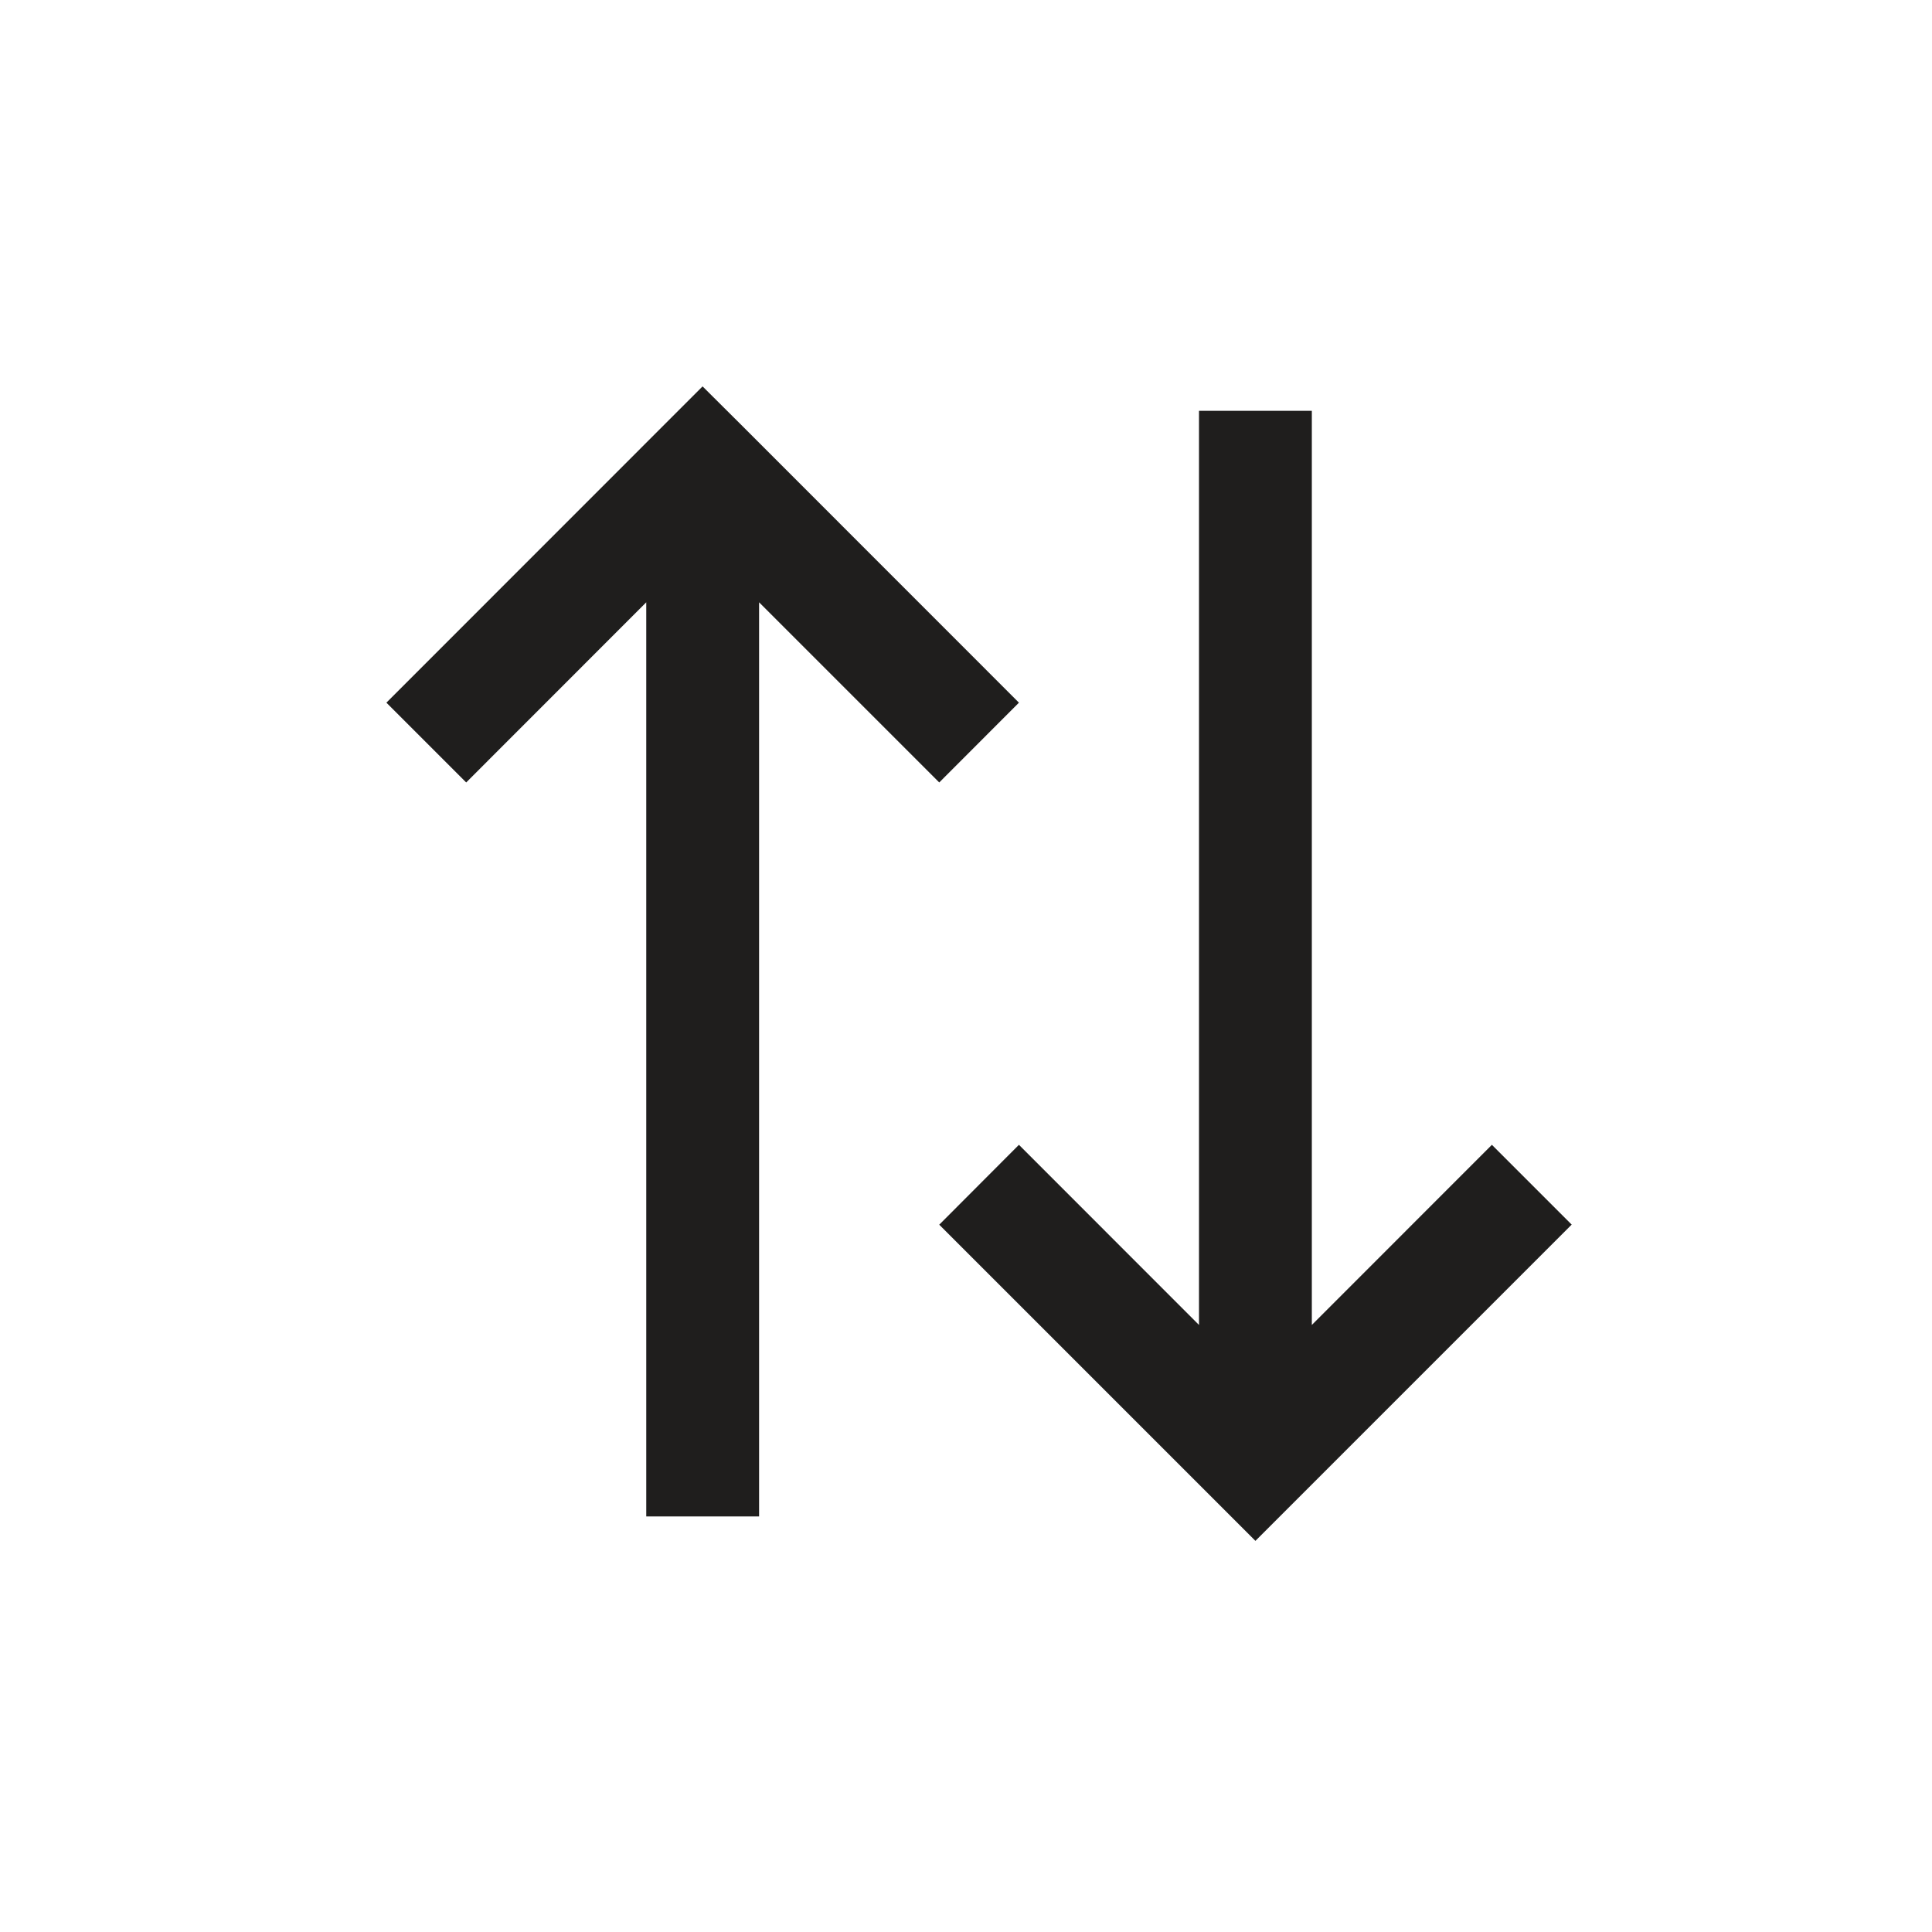 <svg width="20" height="20" viewBox="0 0 20 20" fill="none" xmlns="http://www.w3.org/2000/svg">
<path fill-rule="evenodd" clip-rule="evenodd" d="M13.58 13.716L15.444 11.851L16.27 12.677L13.409 15.538L12.996 15.951L12.584 15.539L9.723 12.678L10.548 11.851L12.412 13.716V4.253H13.58V13.716ZM6.69 6.235V15.698H7.858V6.235L9.723 8.1L10.548 7.274L7.688 4.413L7.273 4L6.86 4.413L4 7.274L4.826 8.1L6.69 6.235Z" fill="#1F1E1D"/>
</svg>
